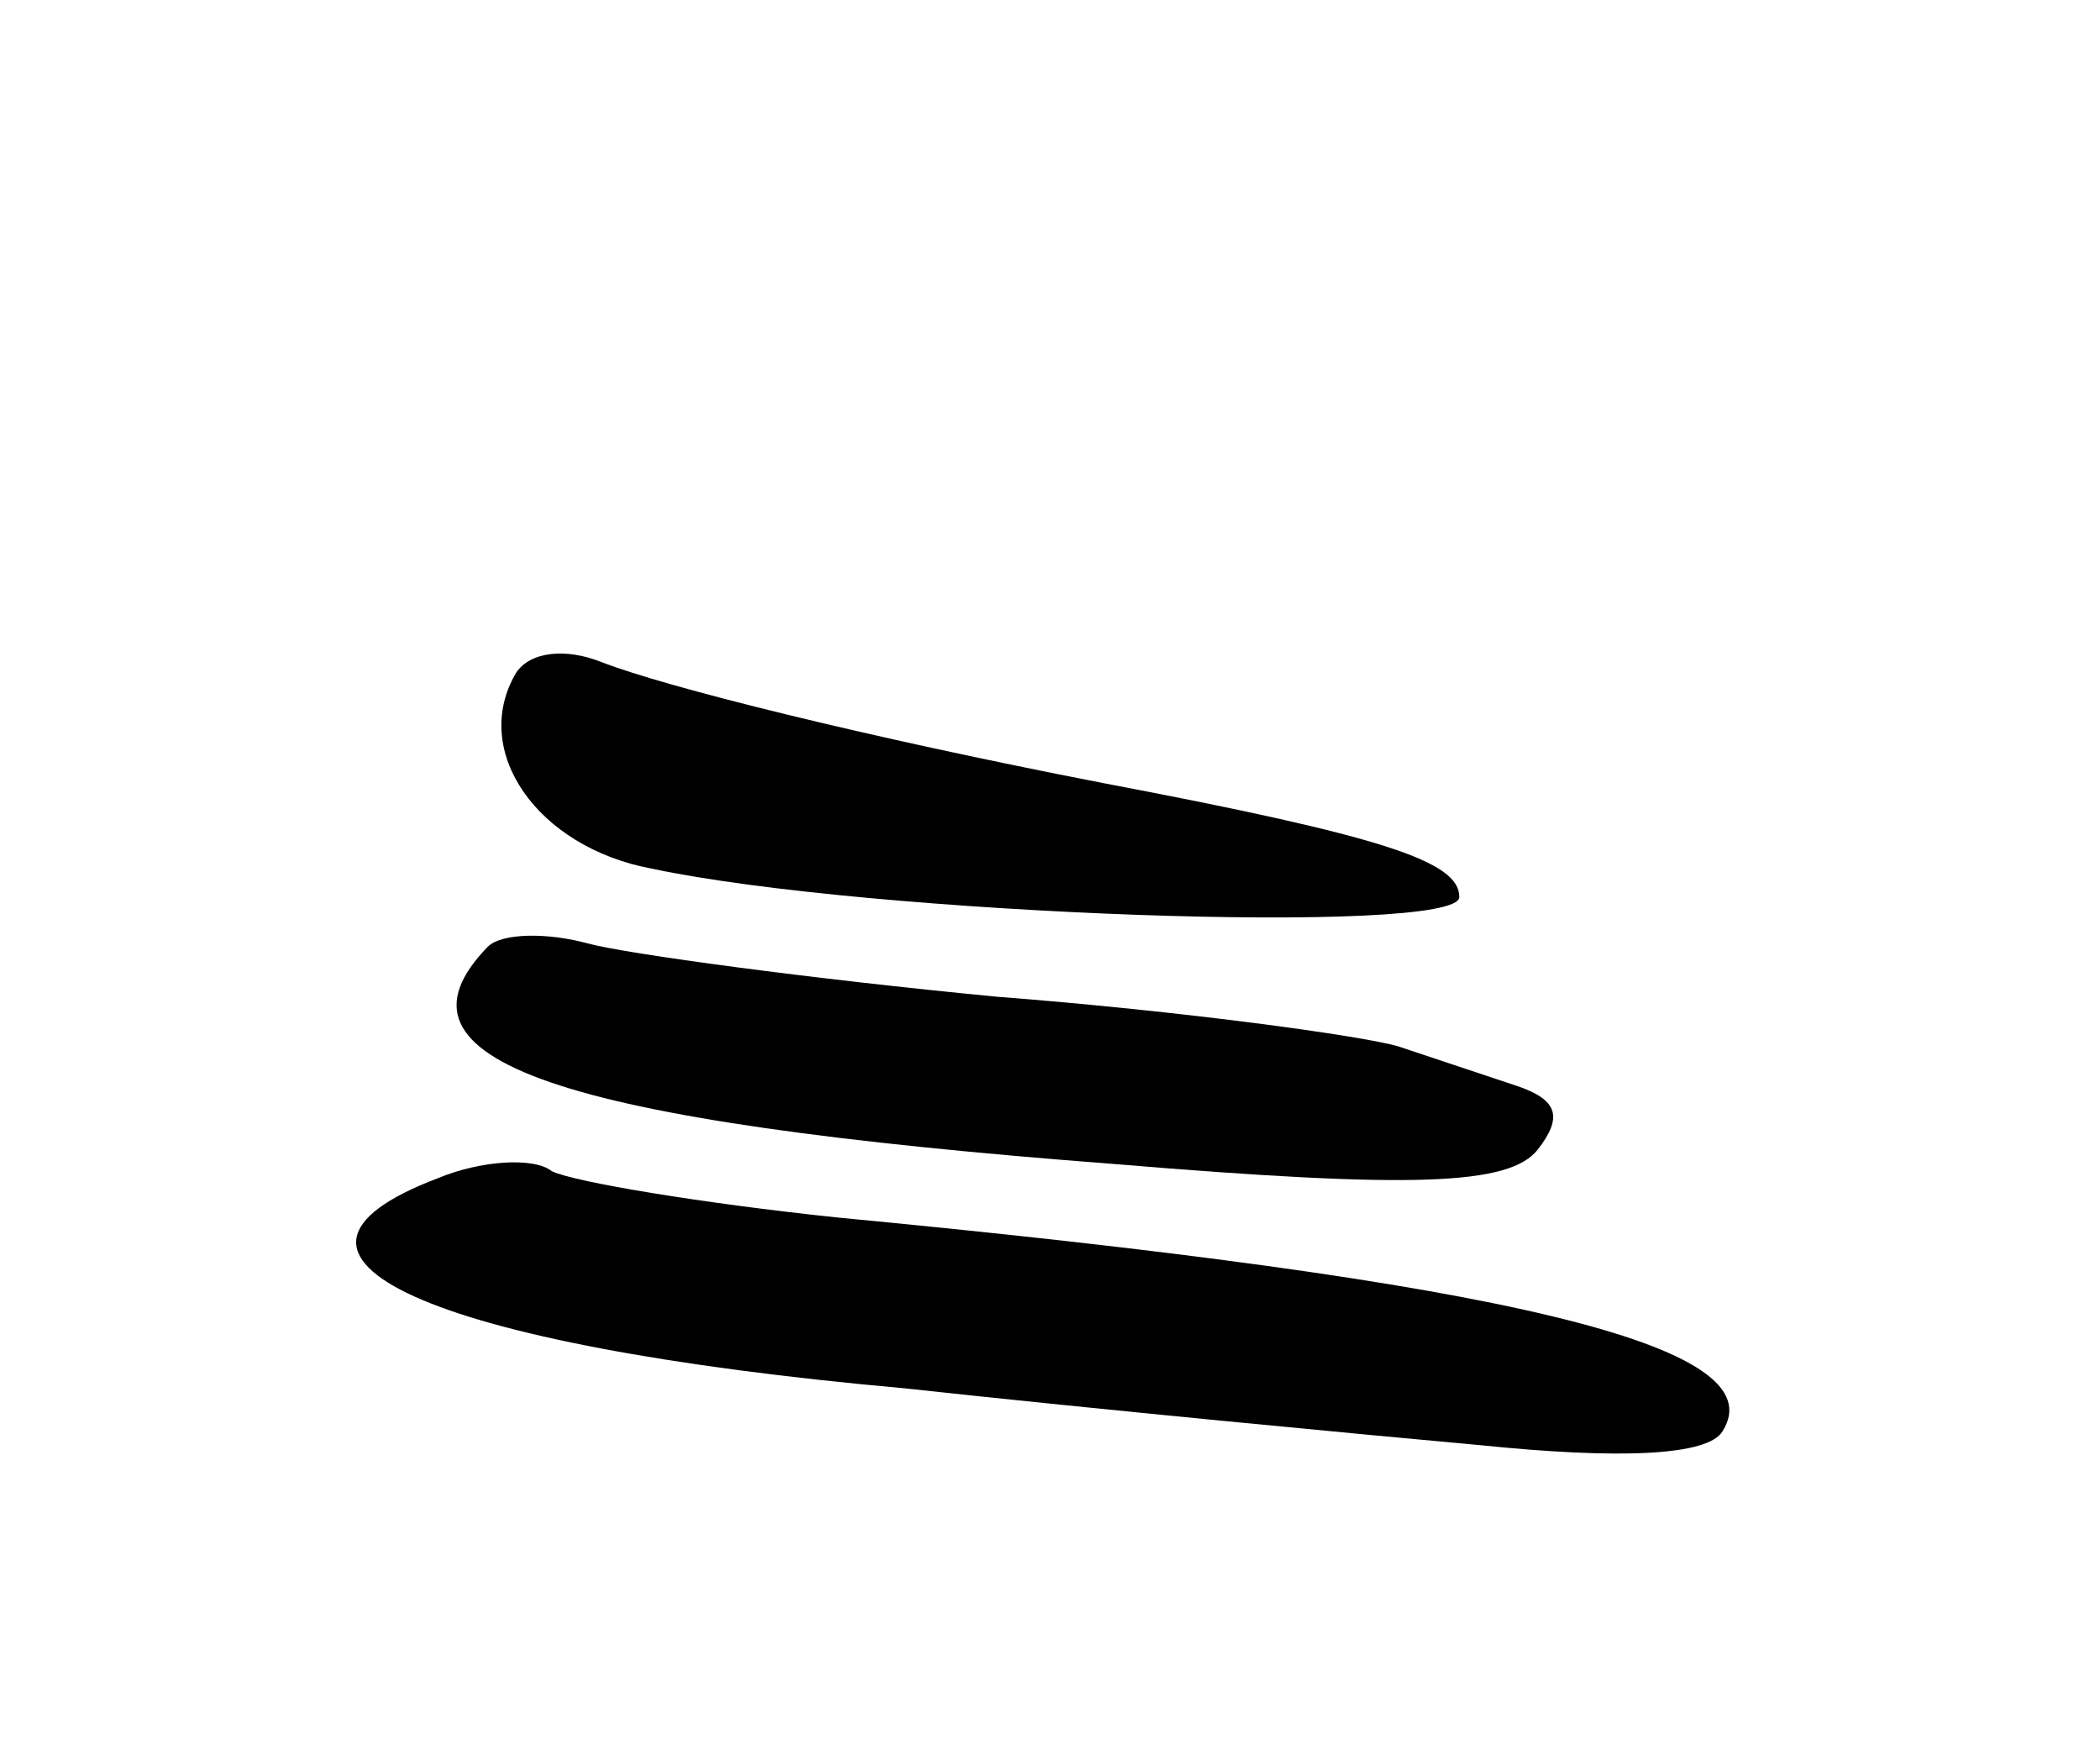 <svg version="1.0" xmlns="http://www.w3.org/2000/svg"
 width="59pt" height="49pt" viewBox="0 0 59 49"
 preserveAspectRatio="xMidYMid meet">
<g transform="translate(0,49) scale(0.1,-0.1)"
fill="#000000" stroke="none">
<path d="M145 301 c-13 -22 6 -49 38 -55 61 -13 227 -19 227 -8 0 10 -21 17
-100 32 -67 13 -123 27 -141 34 -10 4 -20 3 -24 -3z"/>
<path d="M137 224 c-31 -32 19 -49 176 -61 84 -7 111 -6 119 4 7 9 6 14 -6 18
-9 3 -24 8 -33 11 -10 3 -61 10 -113 14 -52 5 -104 12 -115 15 -11 3 -24 3
-28 -1z"/>
<path d="M123 159 c-58 -22 -3 -47 131 -59 55 -6 129 -13 162 -16 39 -4 64 -3
68 4 15 24 -60 42 -249 60 -38 4 -74 10 -80 13 -5 4 -20 3 -32 -2z"/>
</g>
</svg>
